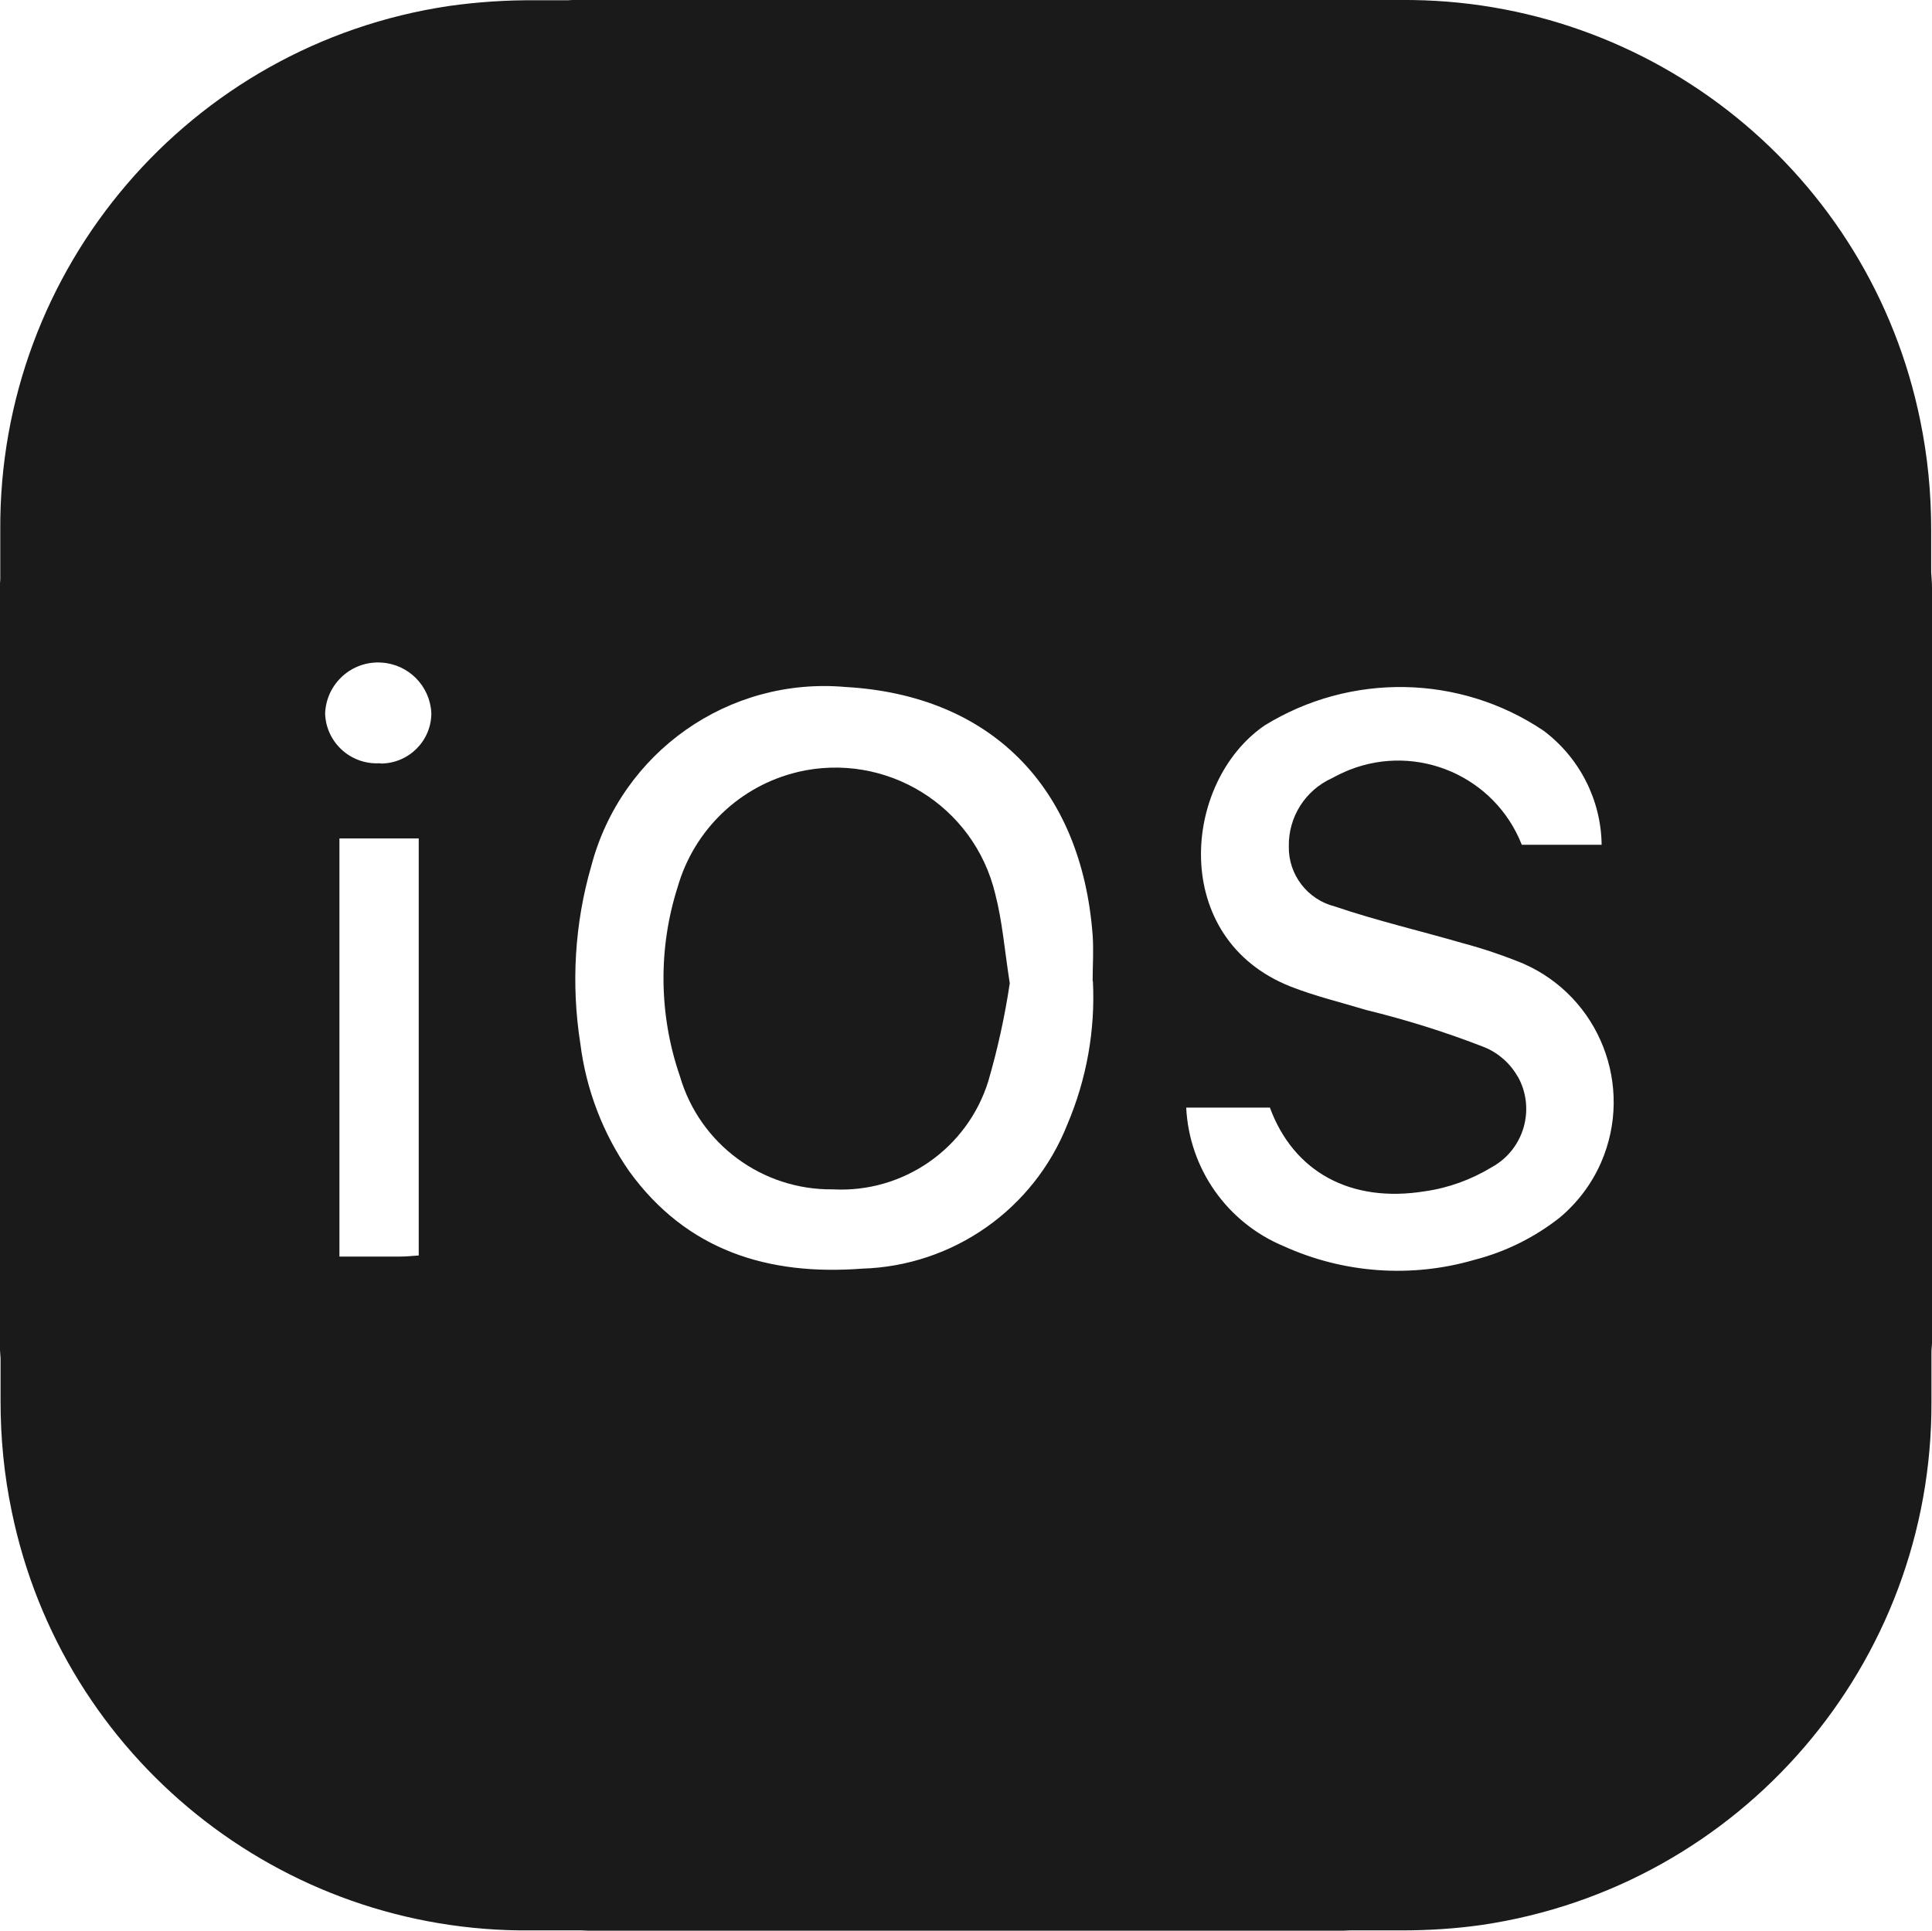 <?xml version="1.0" encoding="UTF-8"?><svg id="Layer_1" xmlns="http://www.w3.org/2000/svg" viewBox="0 0 70.41 70.39"><defs><style>.cls-1{fill:#1a1a1a;}</style></defs><path class="cls-1" d="m29.07,28.14c-2.1.5-3.77,2.1-4.37,4.18-.72,2.25-.69,4.68.08,6.91.72,2.47,3,4.15,5.57,4.12,2.57.14,4.91-1.49,5.67-3.95.34-1.17.6-2.36.78-3.56h0c-.19-1.22-.27-2.26-.53-3.26-.77-3.22-3.99-5.2-7.21-4.44Z"/><path class="cls-1" d="m70.41,21.41c0-.19-.02-.37-.03-.56,0-.52,0-1.04,0-1.56,0-1.33-.13-2.66-.4-3.97C68.15,6.34,60.22-.07,51.06,0c-.51,0-1.02,0-1.53,0-.19,0-.37-.03-.56-.03h-27.55c-.25,0-.49.03-.74.04-.38,0-.76,0-1.14,0-1.07-.01-2.13.06-3.19.21C6.92,1.63-.05,9.77.01,19.32c0,.59,0,1.18,0,1.77,0,.11-.02.21-.02.31v27.55c0,.19.02.37.03.56,0,.52,0,1.03,0,1.55,0,1.36.13,2.71.41,4.04,1.85,8.97,9.79,15.36,18.95,15.26.61,0,1.22,0,1.82,0,.07,0,.14.01.22.01h27.55c.07,0,.14-.01.22-.01.62,0,1.24,0,1.87,0,.99,0,1.97-.06,2.95-.2,9.44-1.4,16.42-9.52,16.38-19.07,0-.61,0-1.21,0-1.82,0-.11.02-.22.02-.33v-27.55Zm-15.1,17.83c-.27-.48-.7-.86-1.21-1.07-1.41-.55-2.85-1-4.32-1.36-.92-.28-1.85-.5-2.74-.85-4.44-1.75-3.96-7.46-.95-9.52,3.13-1.93,7.11-1.86,10.16.19,1.31.98,2.1,2.52,2.12,4.16h-2.91c-.98-2.49-3.79-3.71-6.28-2.73-.22.09-.43.19-.63.3-.98.44-1.6,1.42-1.58,2.49-.02,1.03.68,1.94,1.68,2.19,1.53.52,3.12.89,4.67,1.34.75.2,1.48.45,2.19.74,2.79,1.22,4.05,4.47,2.84,7.25-.34.78-.86,1.47-1.52,2.02-.92.72-1.97,1.24-3.1,1.53-2.3.67-4.77.49-6.95-.5-2.06-.86-3.44-2.82-3.55-5.05h3.05c.86,2.34,2.94,3.49,5.65,3.05.86-.12,1.7-.43,2.44-.88,1.18-.65,1.6-2.14.94-3.31Zm-15.48-3.48c.09,1.79-.23,3.57-.93,5.22-1.22,3.09-4.16,5.16-7.48,5.26-3.42.26-6.39-.65-8.49-3.55-.96-1.38-1.57-2.98-1.78-4.65-.34-2.16-.21-4.38.4-6.48,1.09-4.14,5-6.9,9.27-6.52,5.27.3,8.59,3.63,9,9.04.04.55,0,1.12,0,1.68h0Zm-25.96-7.94s-.04,0-.05,0c-1.04.05-1.92-.75-1.97-1.78,0-.02,0-.05,0-.07.06-1.07.98-1.89,2.05-1.82.99.06,1.77.85,1.82,1.84h0c0,1.02-.83,1.84-1.85,1.84Zm1.39,2.74v15.2h0c-.27.02-.48.04-.69.04h-2.2v-15.24h2.9Z"/></svg>